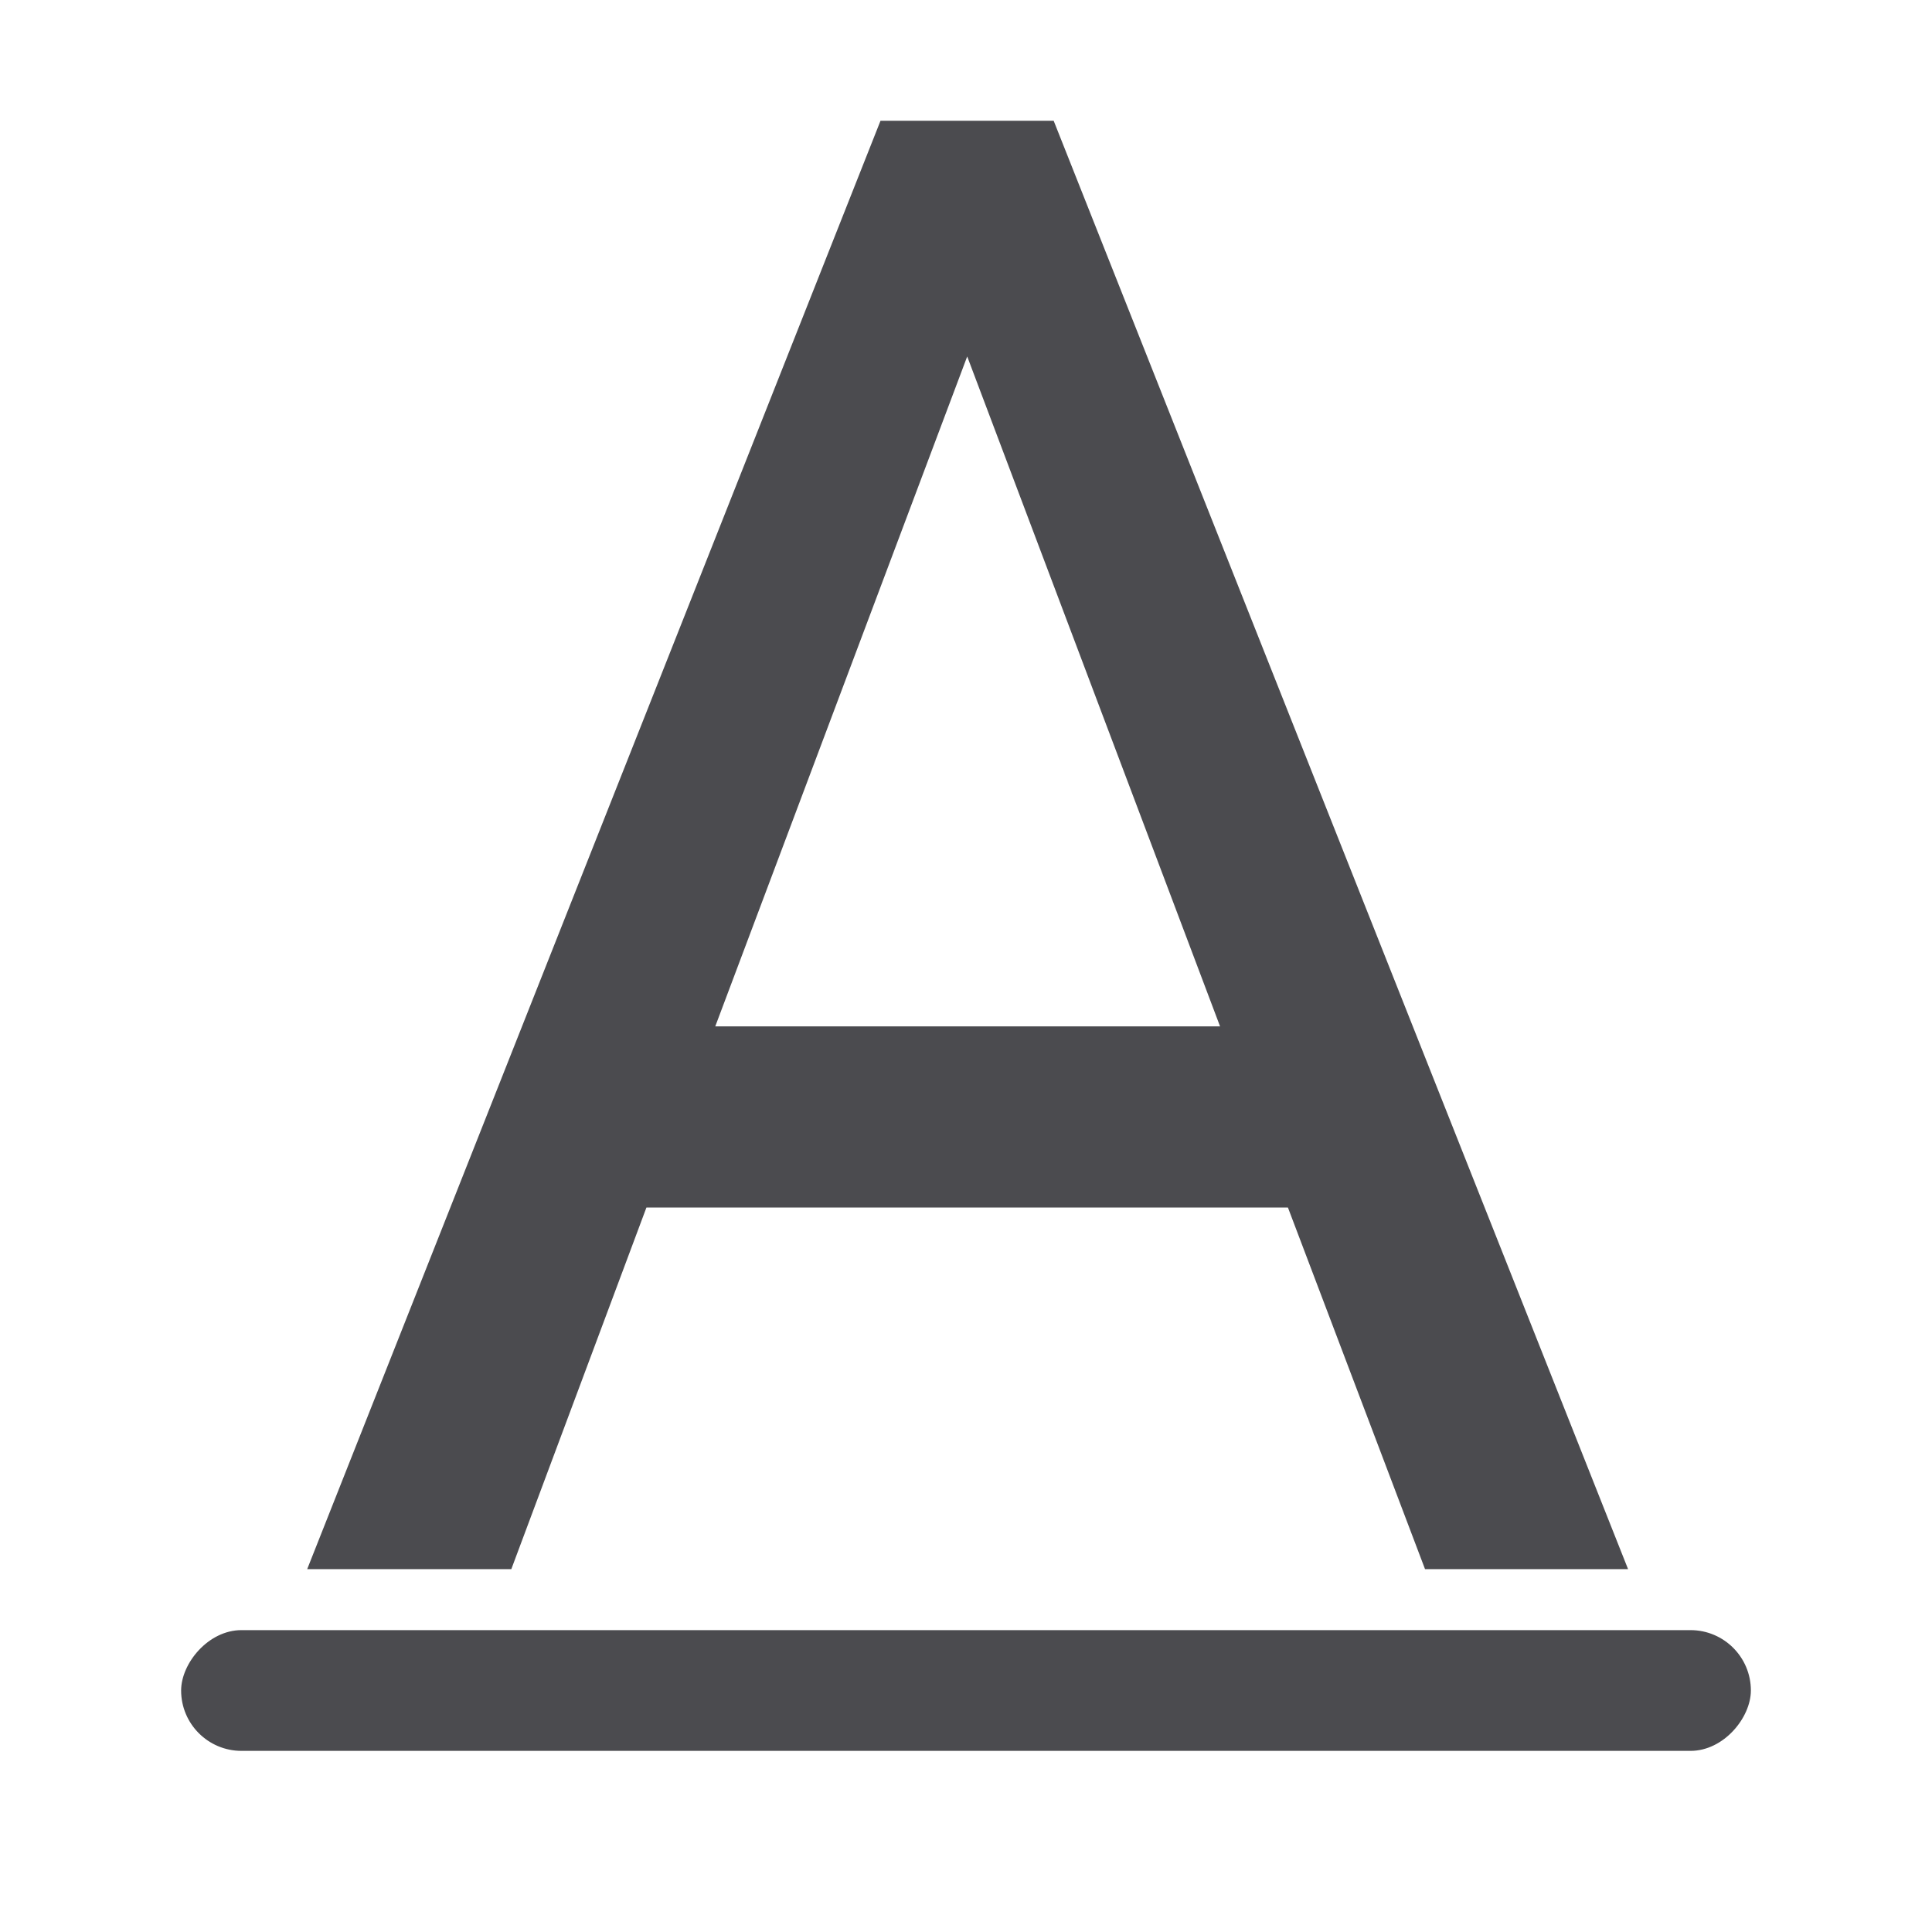 <svg viewBox="0 0 32 32" xmlns="http://www.w3.org/2000/svg"><g fill="#4b4b4f"><path d="m14.584 2-9.496 23.99h3.381l2.238-5.99h10.625l2.271 5.99h3.363l-9.514-23.99zm1.436 3.904 4.188 11.096h-8.361z" fill="#4b4b4f" transform="scale(1 1)"/><rect height="2" ry="1" transform="scale(1 -1)" width="26" x="3" y="-29"/></g></svg>